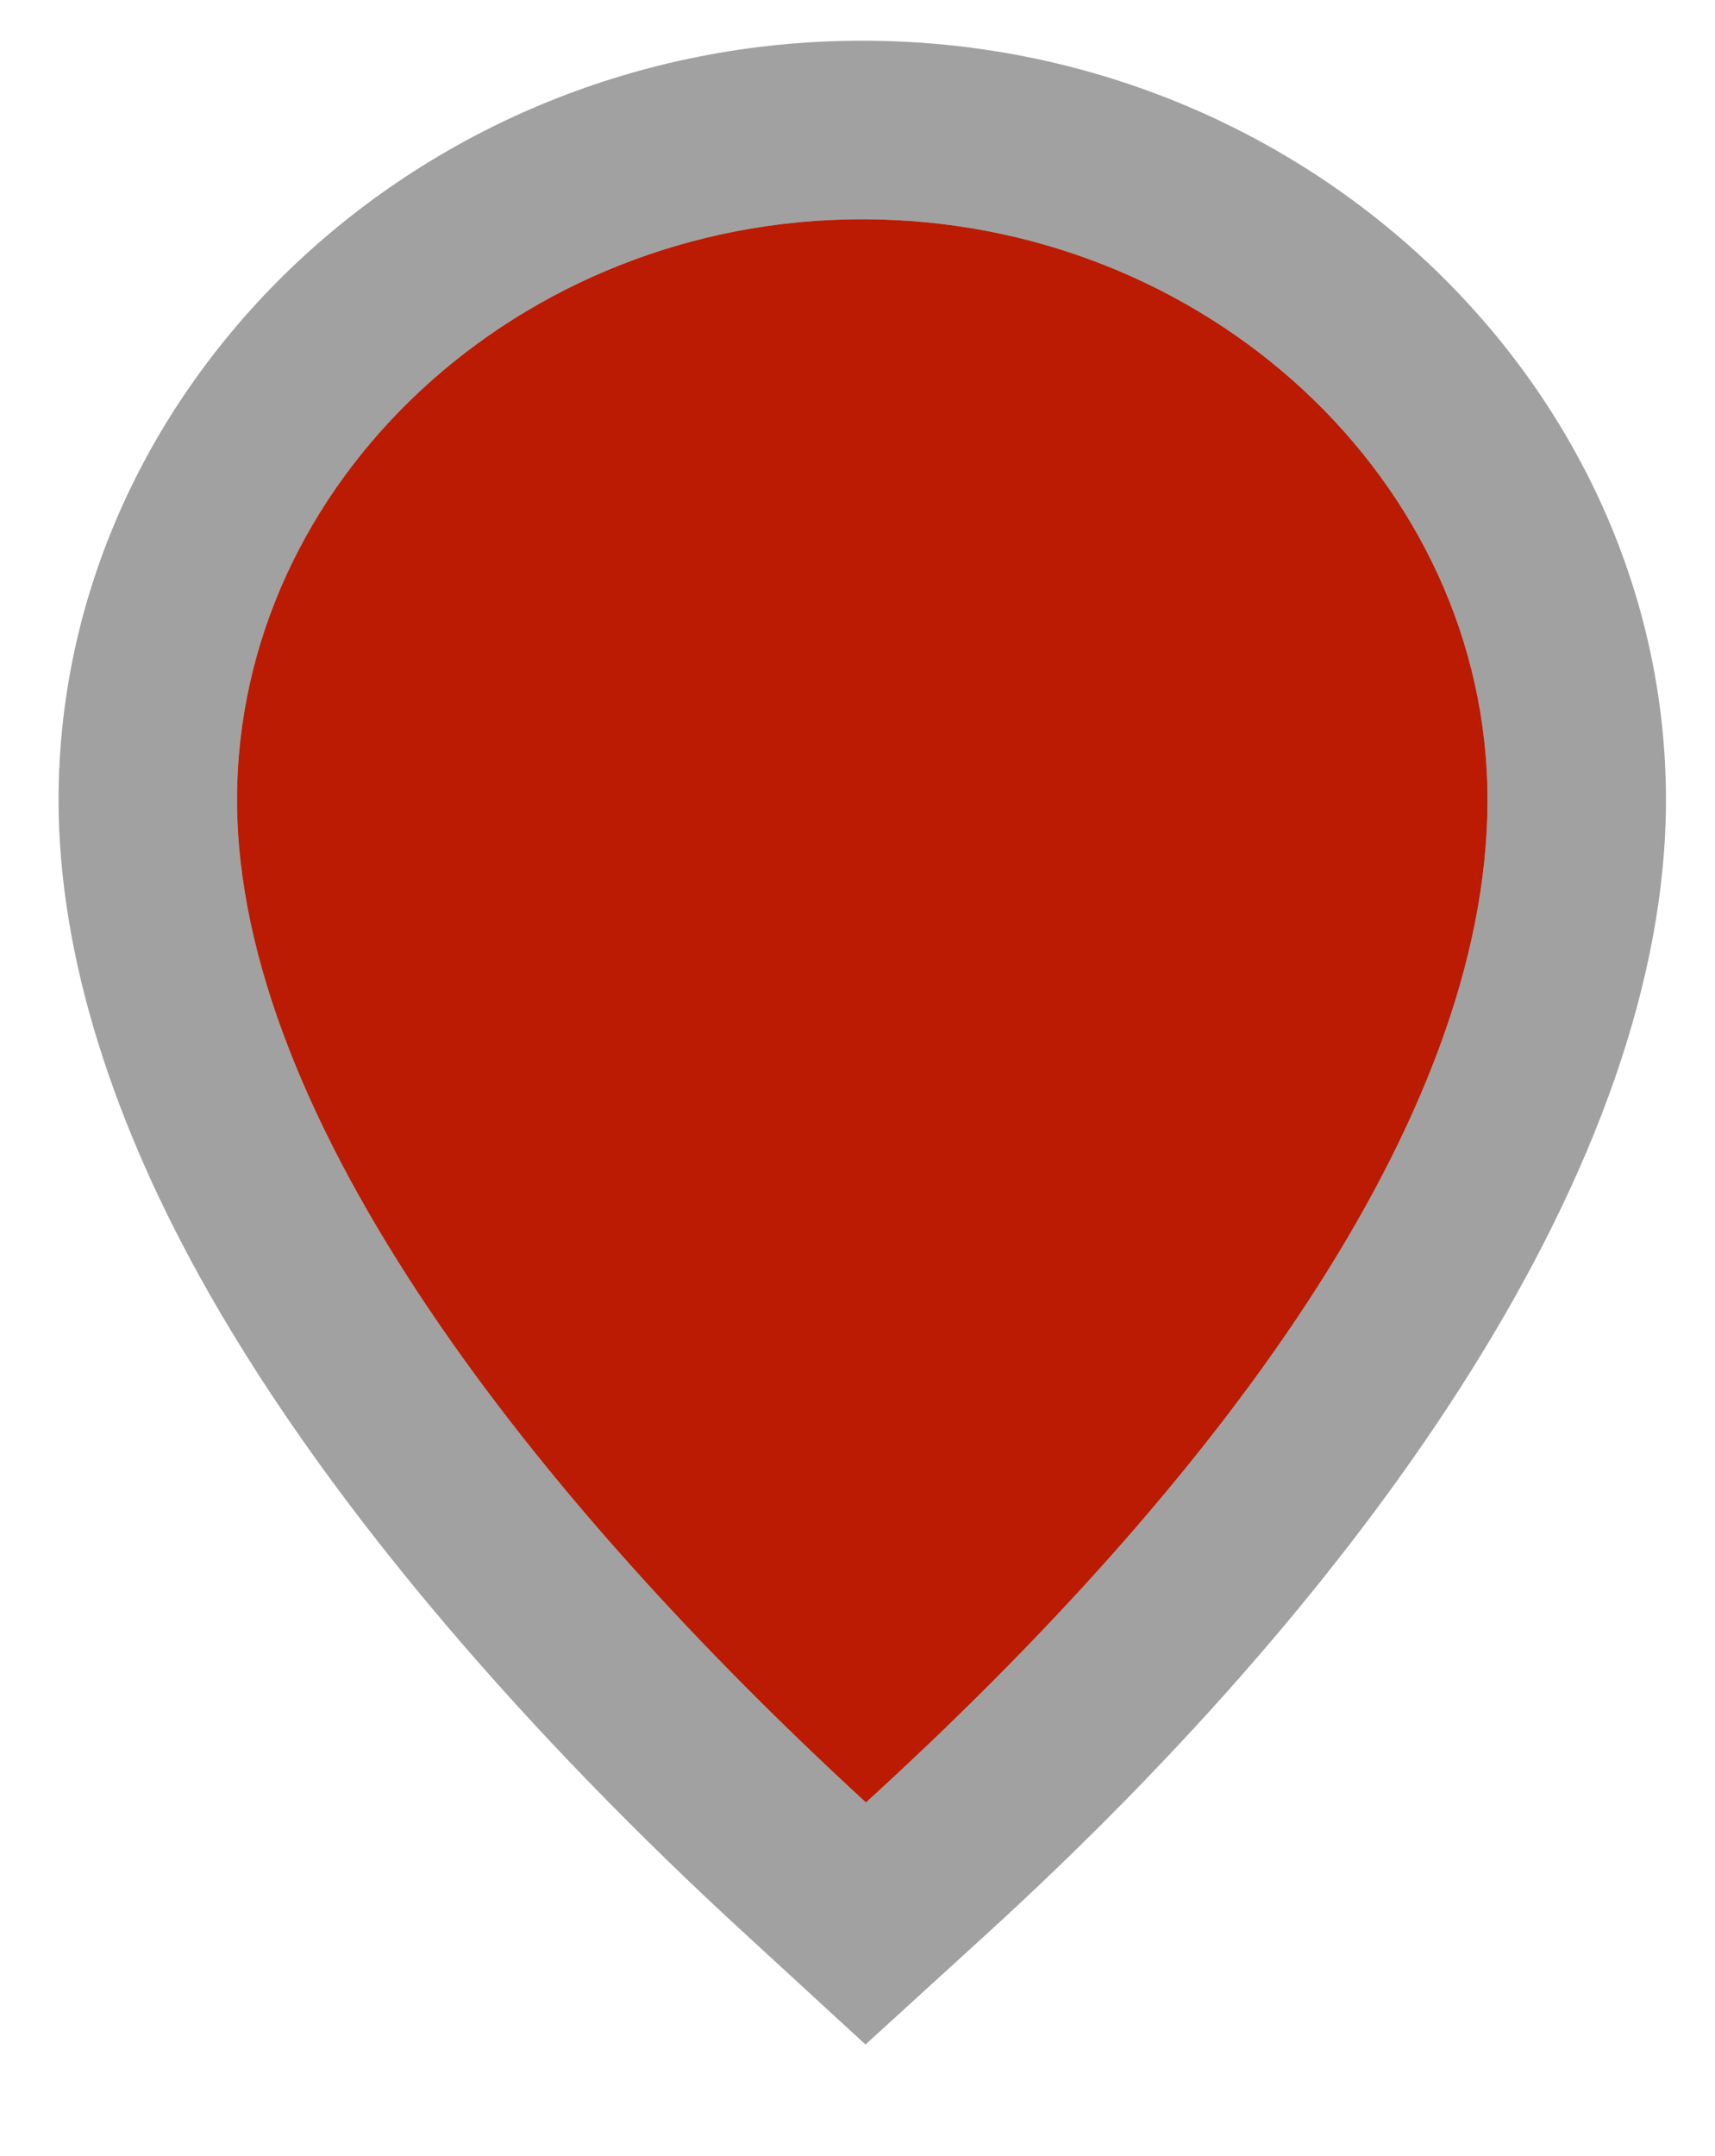 <?xml version="1.0" encoding="UTF-8" standalone="no"?><!DOCTYPE svg PUBLIC "-//W3C//DTD SVG 1.1//EN" "http://www.w3.org/Graphics/SVG/1.1/DTD/svg11.dtd"><svg width="100%" height="100%" viewBox="0 0 39 49" version="1.1" xmlns="http://www.w3.org/2000/svg" xmlns:xlink="http://www.w3.org/1999/xlink" xml:space="preserve" xmlns:serif="http://www.serif.com/" style="fill-rule:evenodd;clip-rule:evenodd;stroke-linejoin:round;stroke-miterlimit:2;"><path id="path125" d="M33.827,18.182c-0,7.29 -6.211,15.56 -14.135,22.783c-7.451,-6.842 -14.302,-15.493 -14.302,-22.783c-0,-7.241 6.418,-13.199 14.218,-13.199c7.8,0 14.219,5.958 14.219,13.199Z" style="fill:#ba1b02;fill-rule:nonzero;"/><path d="M37.885,18.182c-0,-9.381 -8.17,-17.257 -18.277,-17.257c-10.106,-0 -18.276,7.876 -18.276,17.257c-0,3.543 1.241,7.379 3.419,11.206c2.879,5.057 7.409,10.171 12.197,14.567l2.734,2.511l2.744,-2.502c8.884,-8.099 15.459,-17.609 15.459,-25.782Zm-4.058,0c-0,-7.241 -6.419,-13.199 -14.219,-13.199c-7.8,0 -14.218,5.958 -14.218,13.199c-0,7.29 6.851,15.941 14.302,22.783c7.924,-7.223 14.135,-15.493 14.135,-22.783Z" style="fill-opacity:0.37;"/></svg>